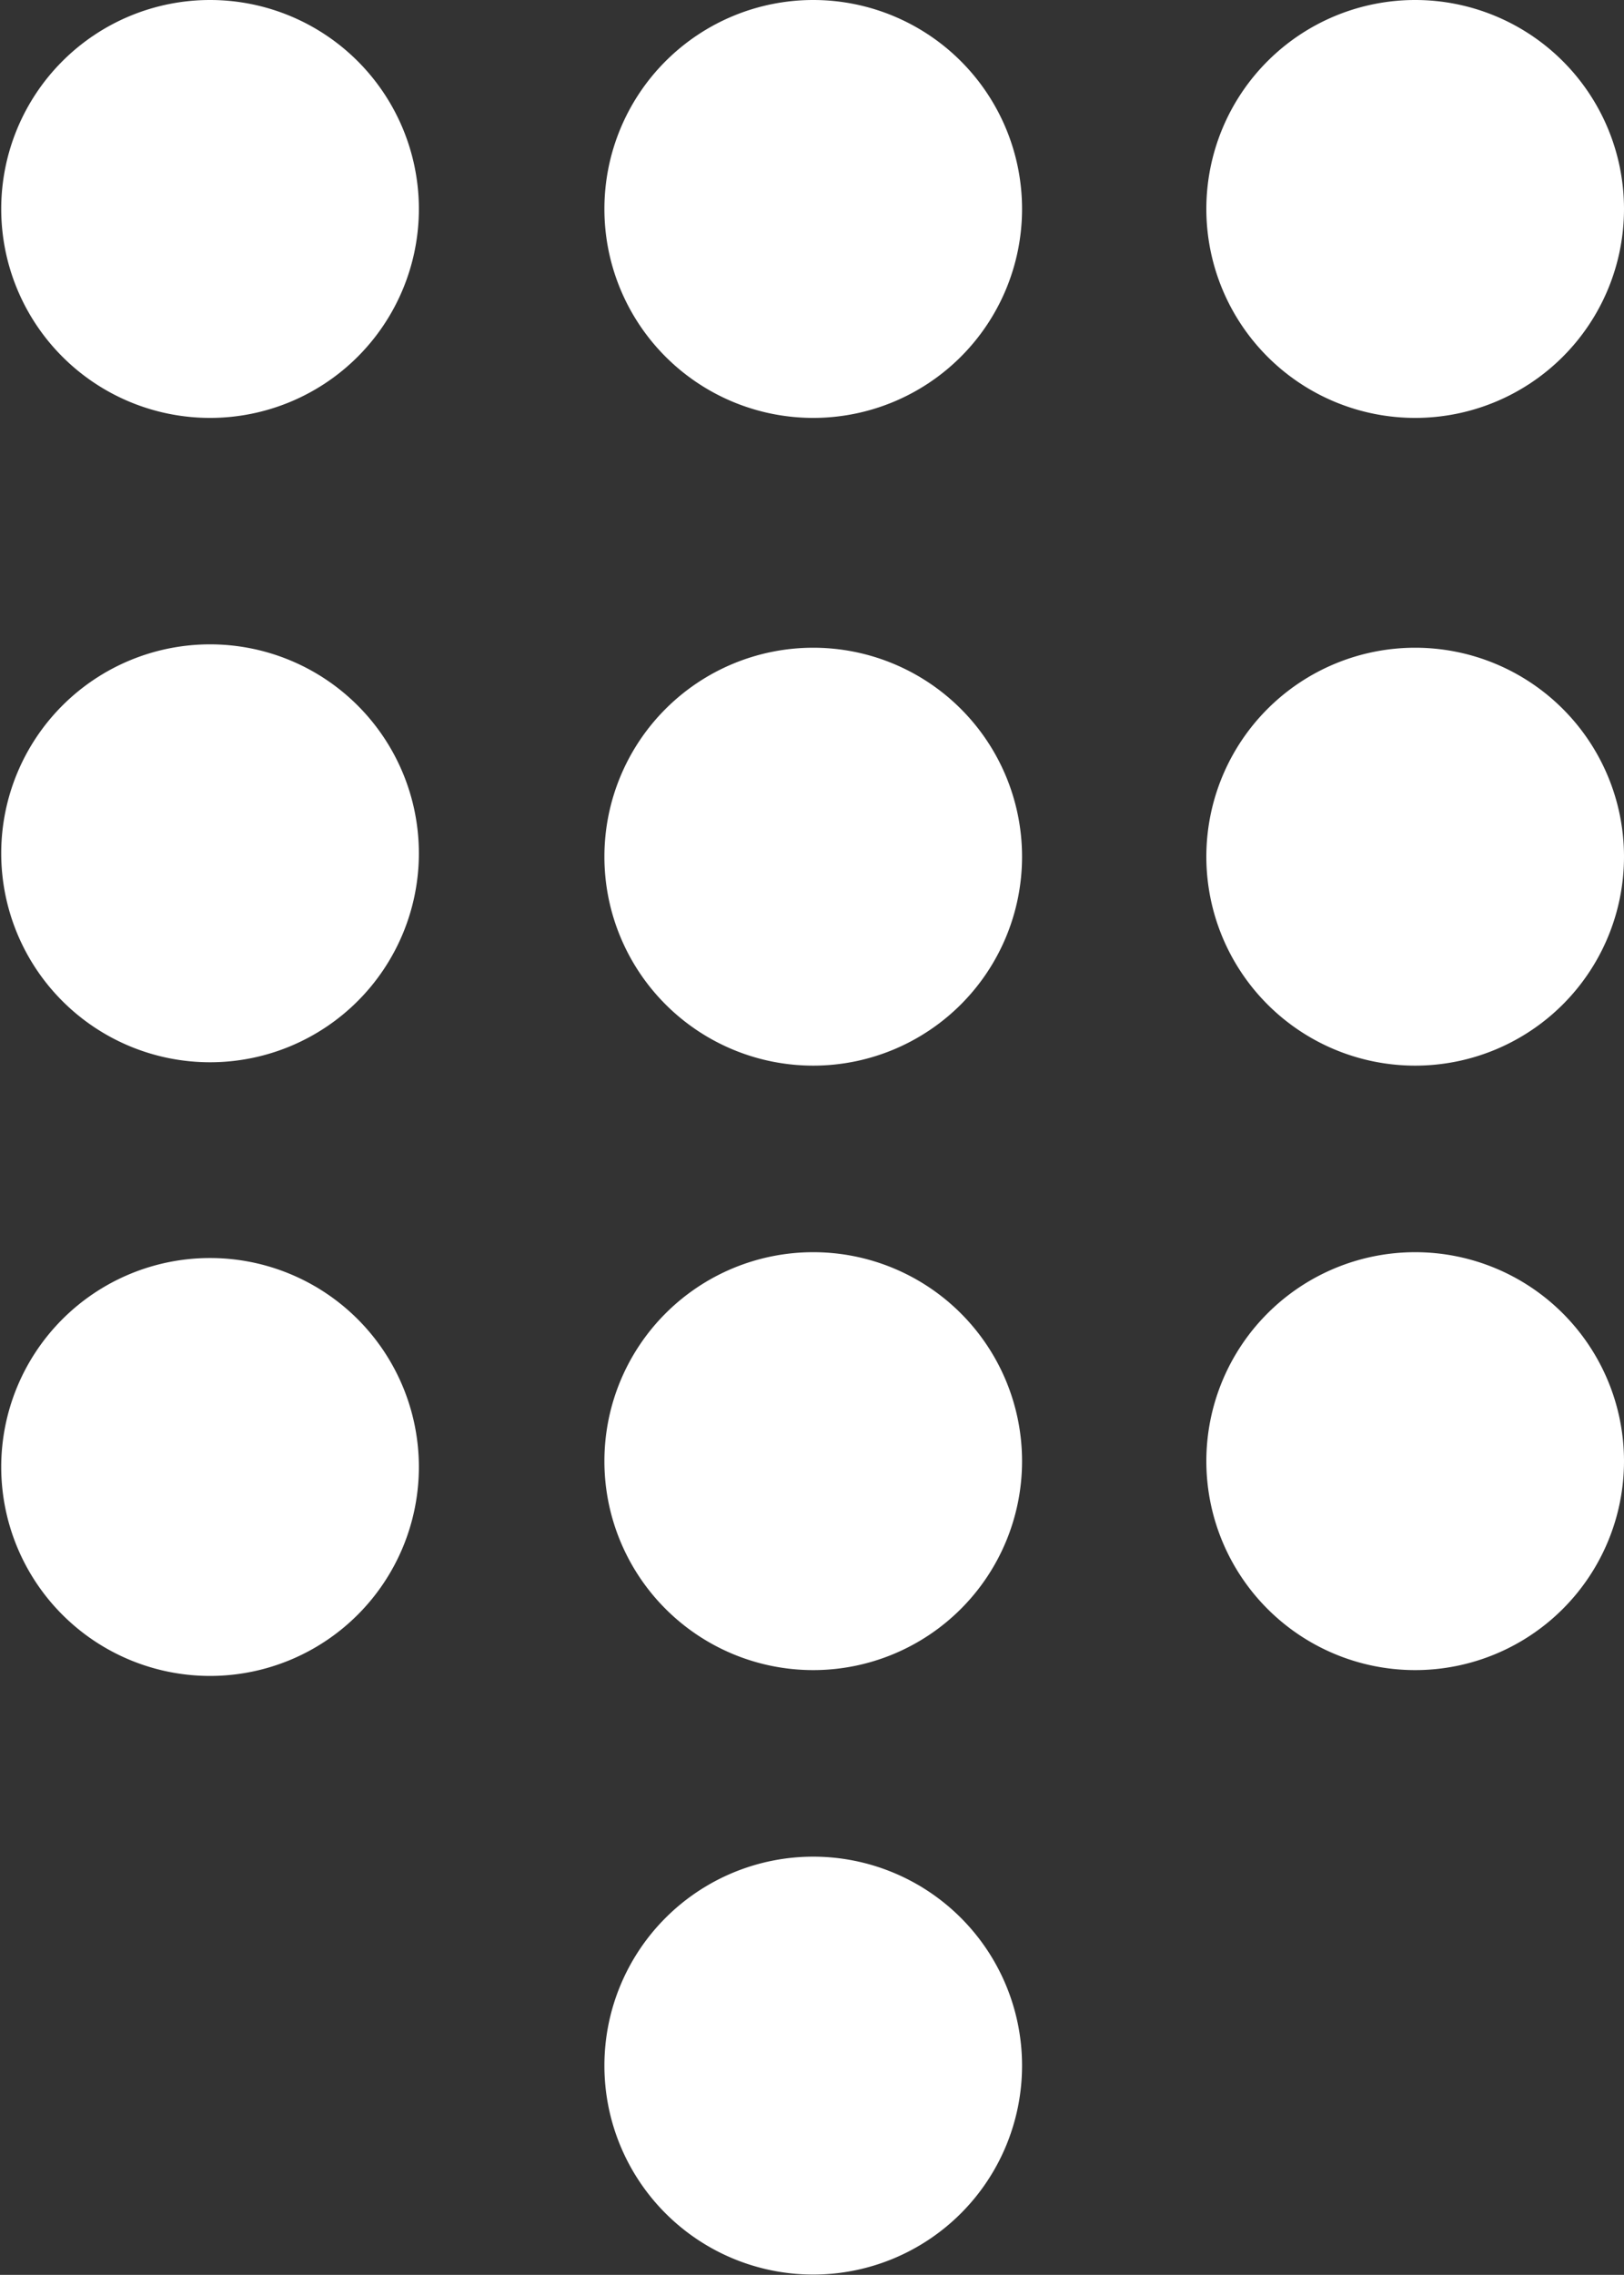<svg id="Layer_1" data-name="Layer 1" xmlns="http://www.w3.org/2000/svg" viewBox="0 0 52.96 74.14">
  <rect x="0" y="0" width="52.96" height="74.14" style="fill:#333333;stroke:none;opacity:1;fill-opacity:1"/>
  <style>
    * {
      fill: #fff
    }
  </style>
  <path class="cls-1" d="M514,1555.63a6.81,6.81,0,1,1,6.81,6.81A6.81,6.81,0,0,1,514,1555.63Z" transform="translate(-513.96 -1548.82)"/>
  <path class="cls-1" d="M514,1576.63a6.81,6.81,0,1,1,6.81,6.81A6.81,6.81,0,0,1,514,1576.63Z" transform="translate(-513.96 -1548.82)"/>
  <path class="cls-1" d="M514,1596.63a6.81,6.81,0,1,1,6.81,6.81A6.81,6.81,0,0,1,514,1596.63Z" transform="translate(-513.96 -1548.82)"/>
  <path class="cls-1" d="M533.67,1555.63a6.81,6.81,0,1,1,6.81,6.81A6.81,6.81,0,0,1,533.67,1555.63Z" transform="translate(-513.96 -1548.82)"/>
  <path class="cls-1" d="M553.3,1555.63a6.81,6.81,0,1,1
    ,6.81,6.81A6.81,6.81,0,0,1,553.3,1555.63Z" transform="translate(-513.96 -1548.82)"/>
  <path class="cls-1" d="M533.67,1576.74a6.81,6.81,0,1,
    1,6.81,6.81A6.81,6.81,0,0,1,533.67,1576.74Z" transform="translate(-513.96 -1548.82)"/>
  <path class="cls-1" d="M553.3,1576.74a6.81,6.81,0,1,1
    ,6.81,6.81A6.81,6.81,0,0,1,553.3,1576.74Z" transform="translate(-513.96 -1548.82)"/>
  <path class="cls-1" d="M533.67,1596.44a6.81,6.81,0,1,
    1,6.81,6.81A6.81,6.81,0,0,1,533.67,1596.44Z" transform="translate(-513.96 -1548.82)"/>
  <path class="cls-1" d="M553.3,1596.44a6.81,6.81,0,1,1
    ,6.81,6.81A6.81,6.81,0,0,1,553.3,1596.44Z" transform="translate(-513.96 -1548.82)"/>
  <path class="cls-1" d="M533.67,1616.14a6.81,6.81,0,1,
    1,6.81,6.81A6.81,6.81,0,0,1,533.67,1616.14Z" transform="translate(-513.96 -1548.82)"/>
</svg>